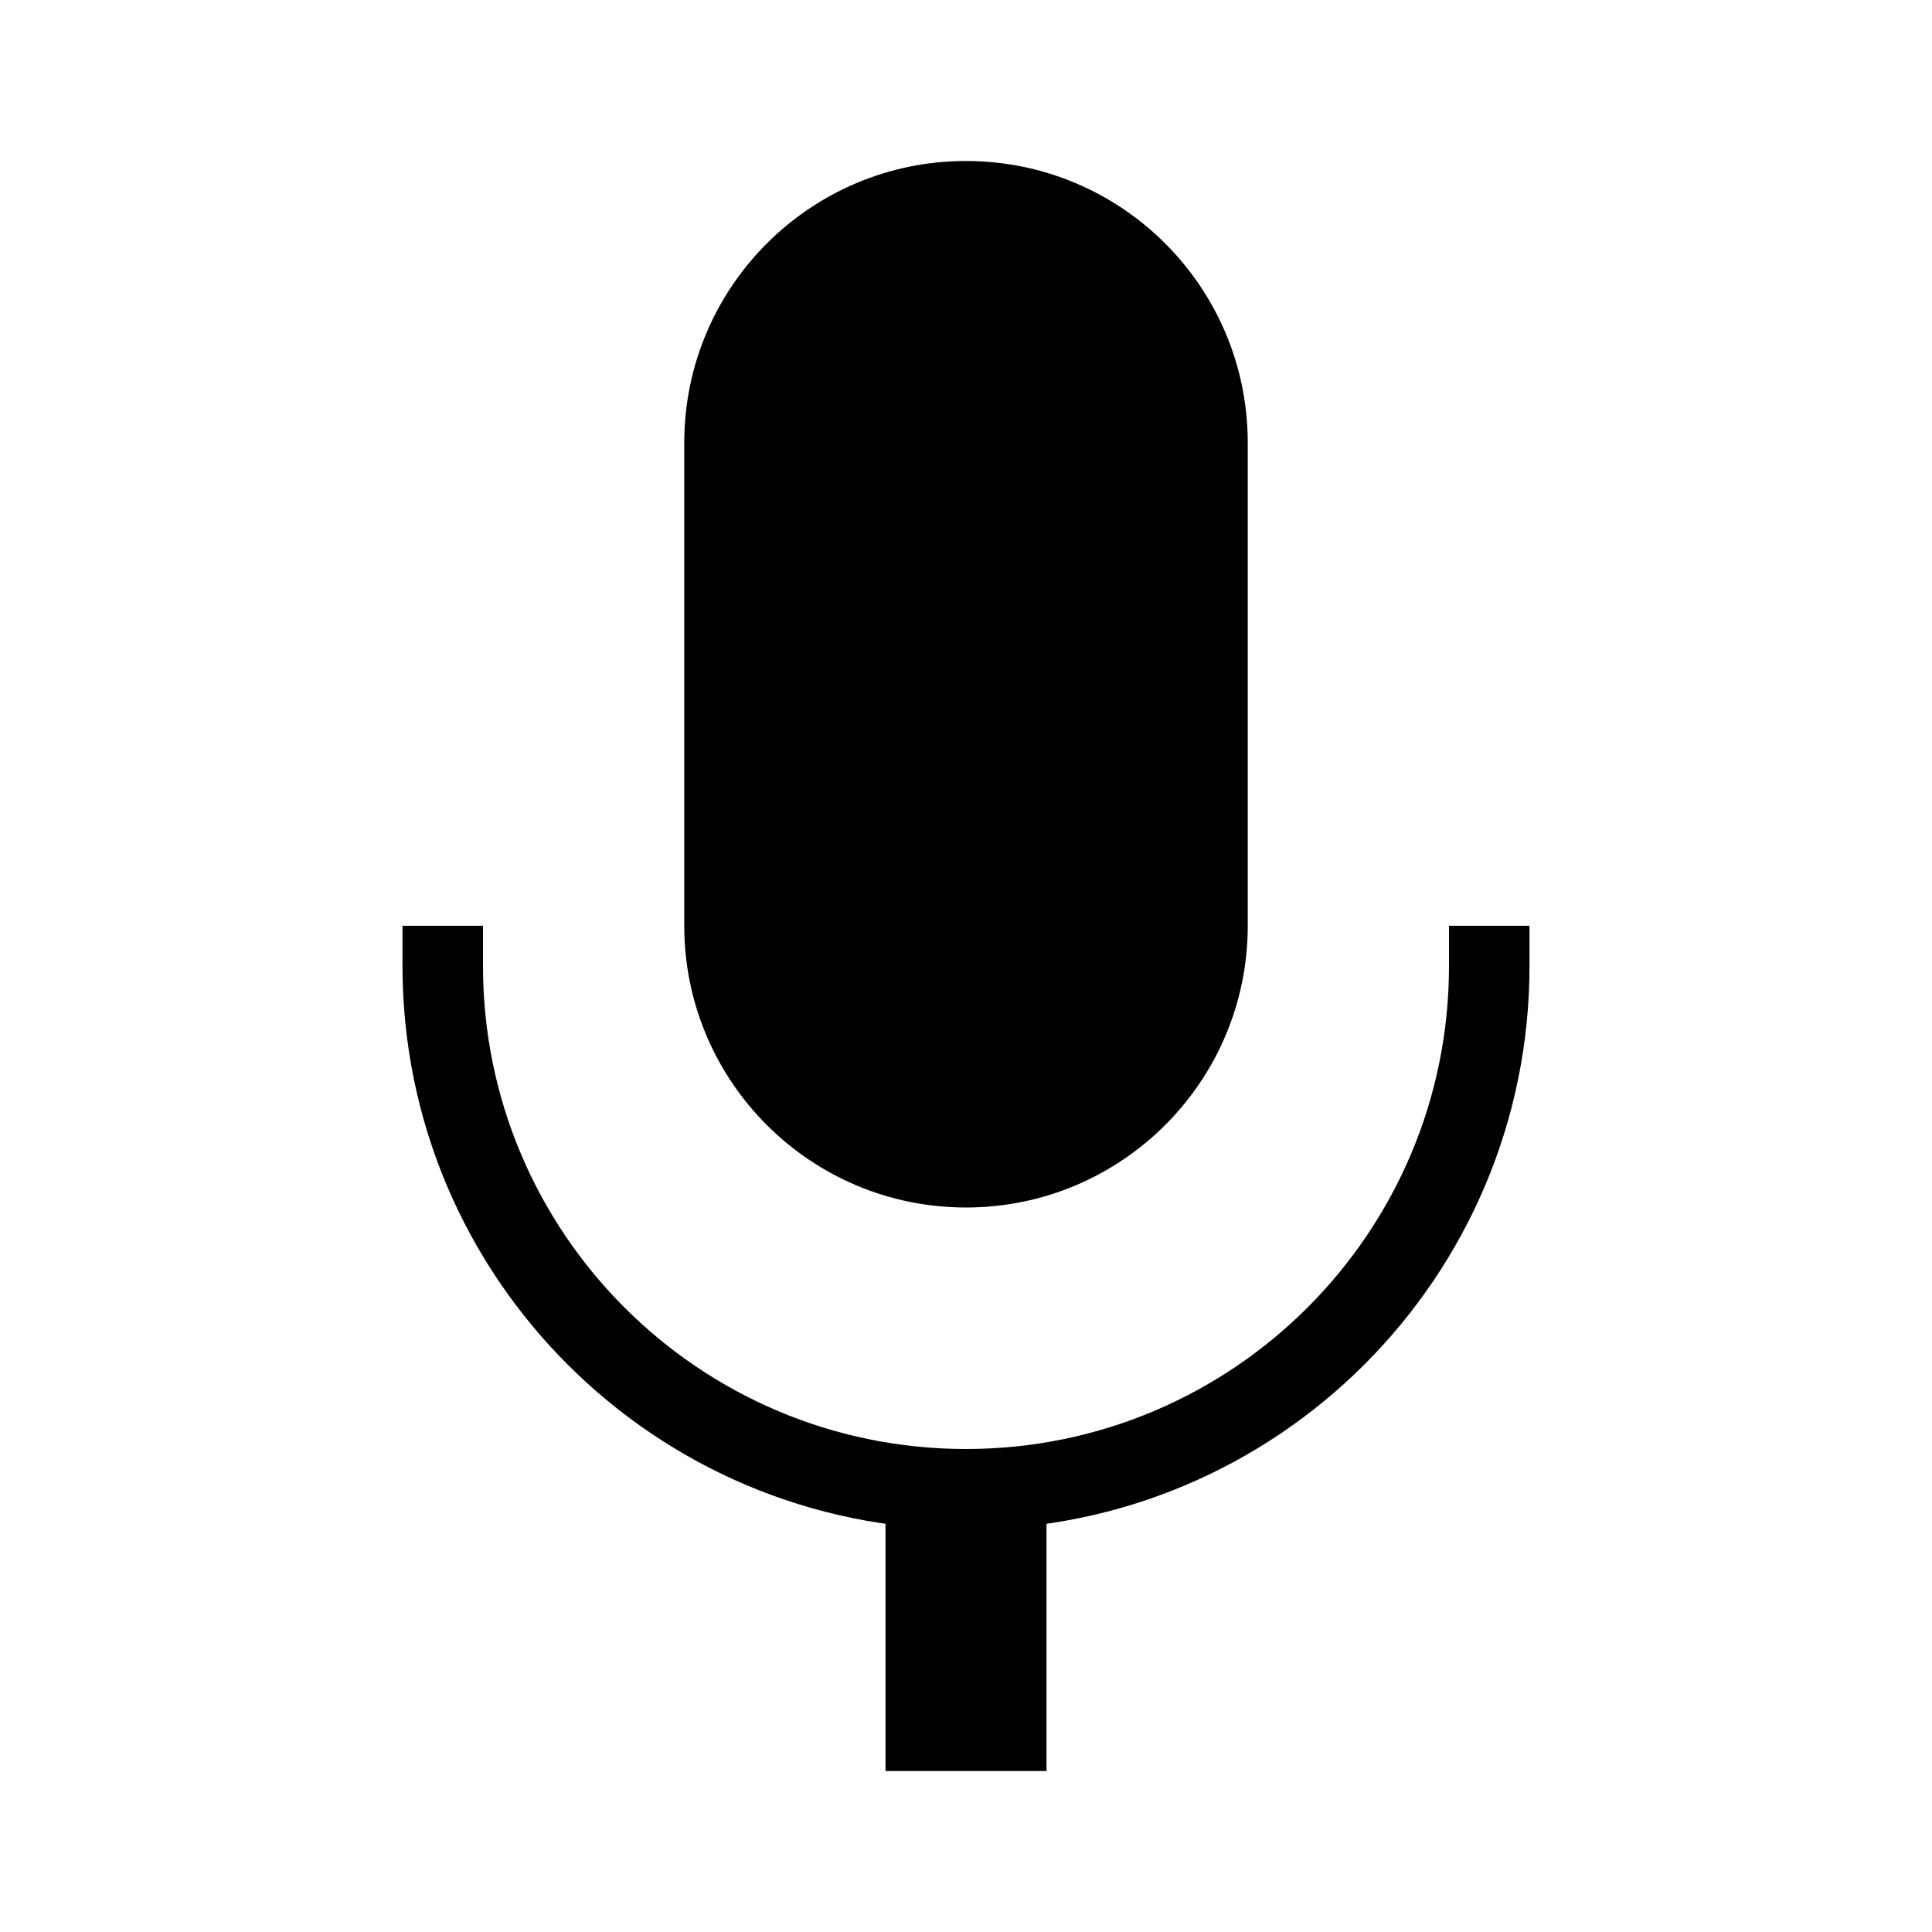 <svg width="48" height="48" viewBox="0 0 48 48" fill="none" xmlns="http://www.w3.org/2000/svg">
<path d="M17 11C17 7.134 20.134 4 24 4C27.866 4 31 7.134 31 11V23C31 26.866 27.866 30 24 30C20.134 30 17 26.866 17 23V11Z" fill="black"/>
<path fill-rule="evenodd" clip-rule="evenodd" d="M12 23V24C12 30.627 17.373 36 24 36C30.627 36 36 30.627 36 24V23H38V24C38 31.732 31.732 38 24 38C16.268 38 10 31.732 10 24V23H12Z" fill="black"/>
<path d="M22 36H26V44H22V36Z" fill="black"/>
</svg>
